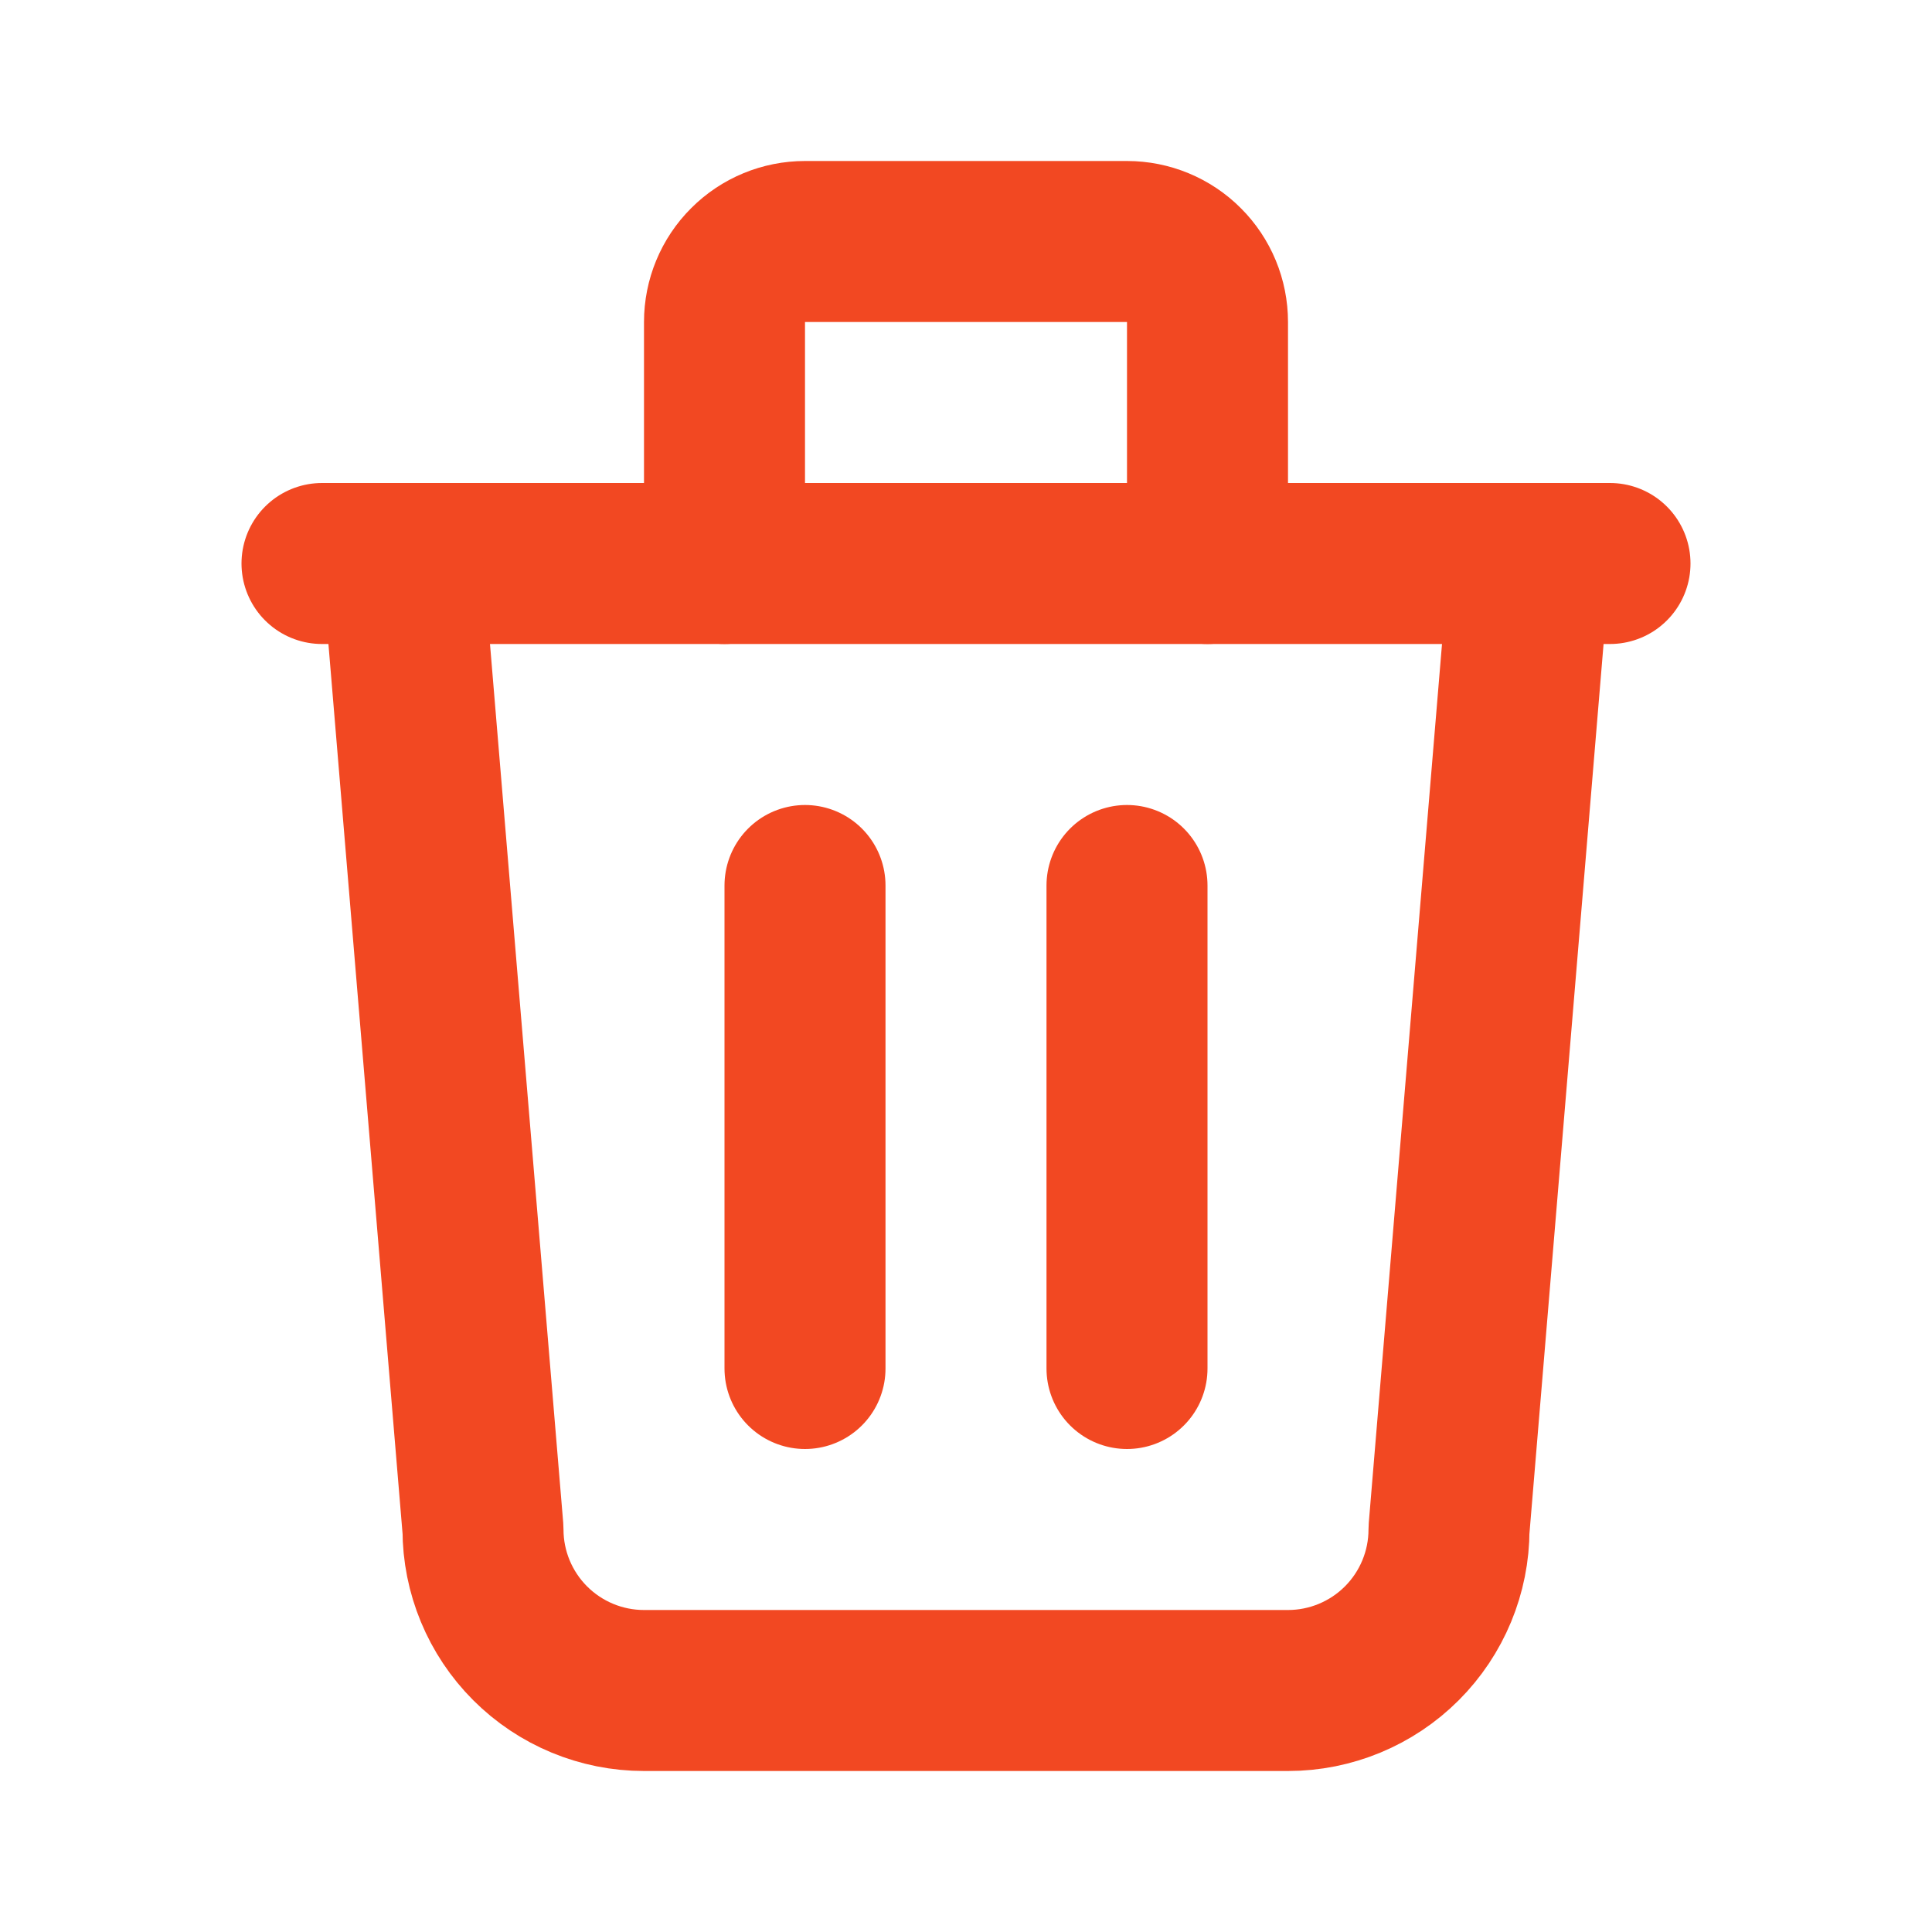 <svg width="24" height="24" viewBox="0 0 24 24" fill="none" xmlns="http://www.w3.org/2000/svg">
<g clip-path="url(#clip0_373_1224)">
<path d="M4 7H20" stroke="#F24822" stroke-width="2" stroke-linecap="round" stroke-linejoin="round"/>
<path d="M10 11V17" stroke="#F24822" stroke-width="2" stroke-linecap="round" stroke-linejoin="round"/>
<path d="M14 11V17" stroke="#F24822" stroke-width="2" stroke-linecap="round" stroke-linejoin="round"/>
<path d="M5 7L6 19C6 19.53 6.211 20.039 6.586 20.414C6.961 20.789 7.47 21 8 21H16C16.53 21 17.039 20.789 17.414 20.414C17.789 20.039 18 19.53 18 19L19 7" stroke="#F24822" stroke-width="2" stroke-linecap="round" stroke-linejoin="round"/>
<path d="M9 7V4C9 3.735 9.105 3.48 9.293 3.293C9.48 3.105 9.735 3 10 3H14C14.265 3 14.52 3.105 14.707 3.293C14.895 3.48 15 3.735 15 4V7" stroke="#F24822" stroke-width="2" stroke-linecap="round" stroke-linejoin="round"/>
</g>
<defs>
<clipPath id="clip0_373_1224">
<rect width="24" height="24" fill="white"/>
</clipPath>
</defs>
</svg>
